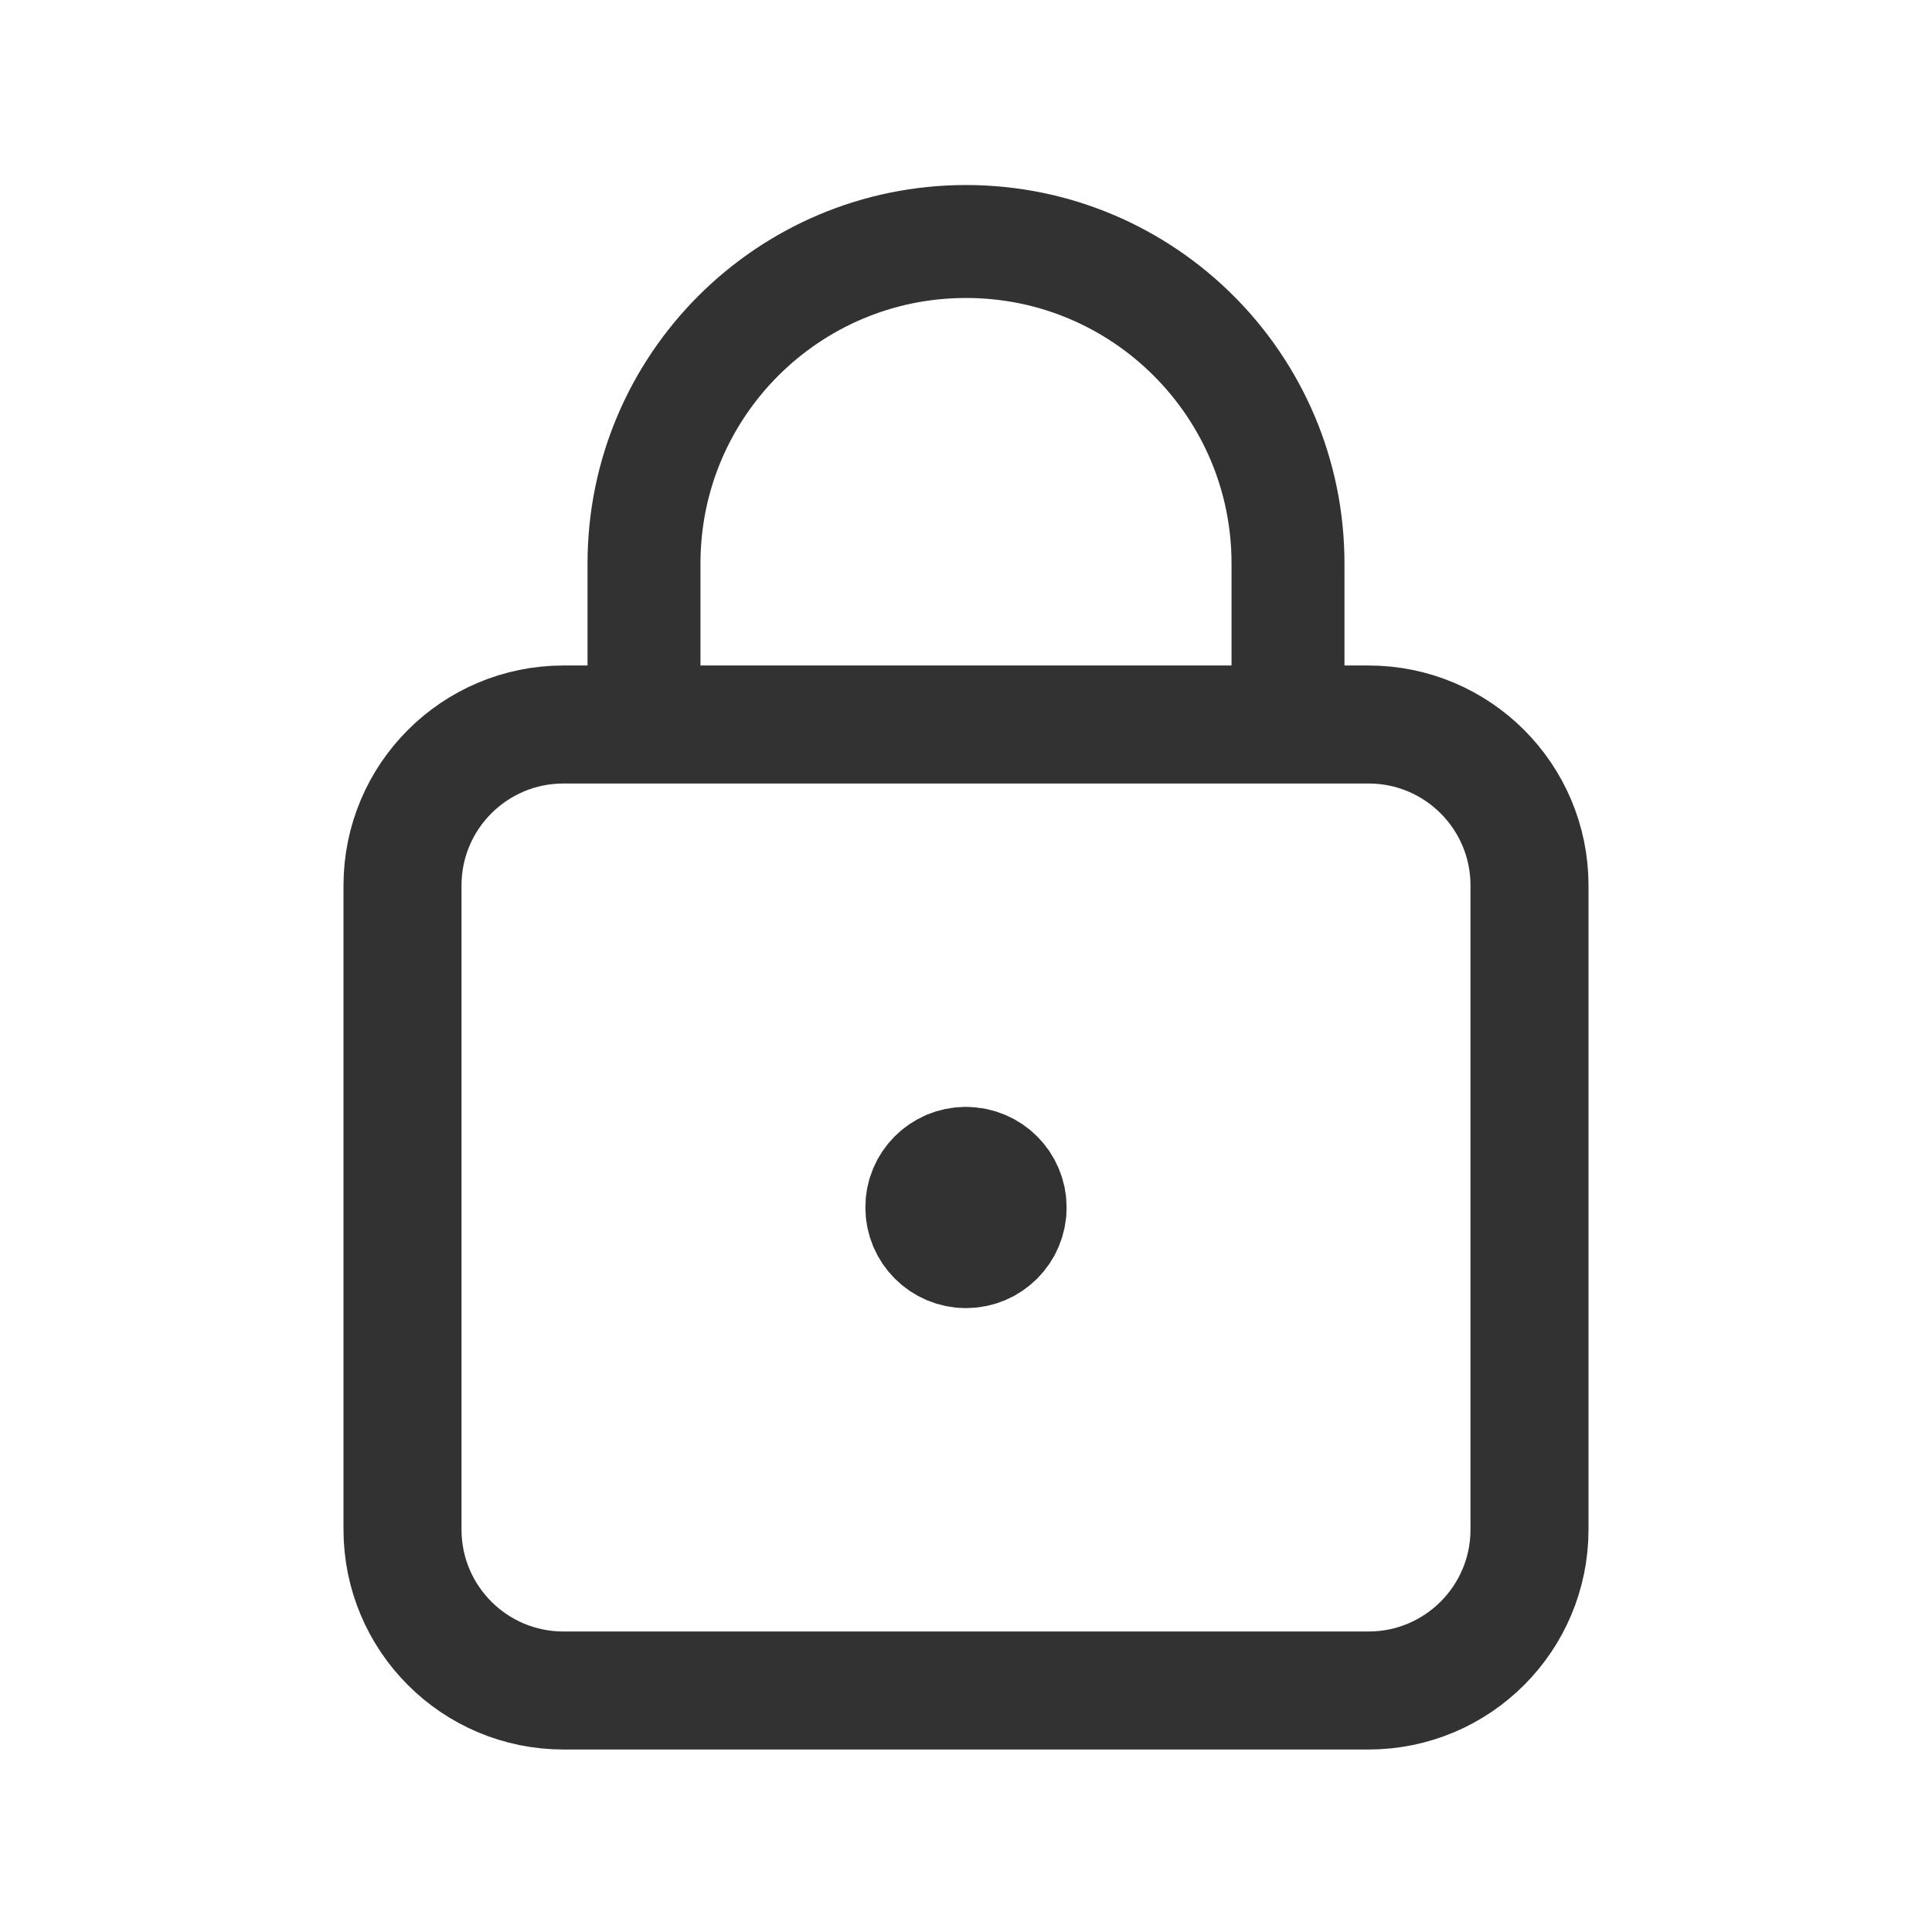 <?xml version="1.0" encoding="utf-8"?>
<!-- Generator: Adobe Illustrator 24.0.2, SVG Export Plug-In . SVG Version: 6.00 Build 0)  -->
<svg version="1.1" id="Layer_3" xmlns="http://www.w3.org/2000/svg" xmlns:xlink="http://www.w3.org/1999/xlink" x="0px" y="0px"
	 width="24px" height="24px" viewBox="0 0 24 24" enable-background="new 0 0 24 24" xml:space="preserve">
<g>
	<g>
		
			<path fill="none" stroke="#323232" stroke-width="1.466" stroke-linecap="round" stroke-linejoin="round" stroke-miterlimit="10" d="
			M17,21H7c-1.105,0-2-0.895-2-2v-8c0-1.105,0.895-2,2-2h10c1.105,0,2,0.895,2,2v8C19,20.105,18.105,21,17,21z"/>
		
			<path fill="none" stroke="#323232" stroke-width="1.403" stroke-linecap="round" stroke-linejoin="round" stroke-miterlimit="10" d="
			M16,9V7c0-2.209-1.791-4-4-4l0,0C9.791,3,8,4.791,8,7v2"/>
		<path fill="none" stroke="#323232" stroke-width="1.5" stroke-linecap="round" stroke-linejoin="round" d="M11.998,14.5
			c-0.276,0-0.5,0.224-0.498,0.5c0,0.276,0.224,0.5,0.5,0.5s0.5-0.224,0.5-0.5S12.276,14.5,11.998,14.5"/>
	</g>
	<path fill="none" d="M0,0h24v24H0V0z"/>
</g>
</svg>
